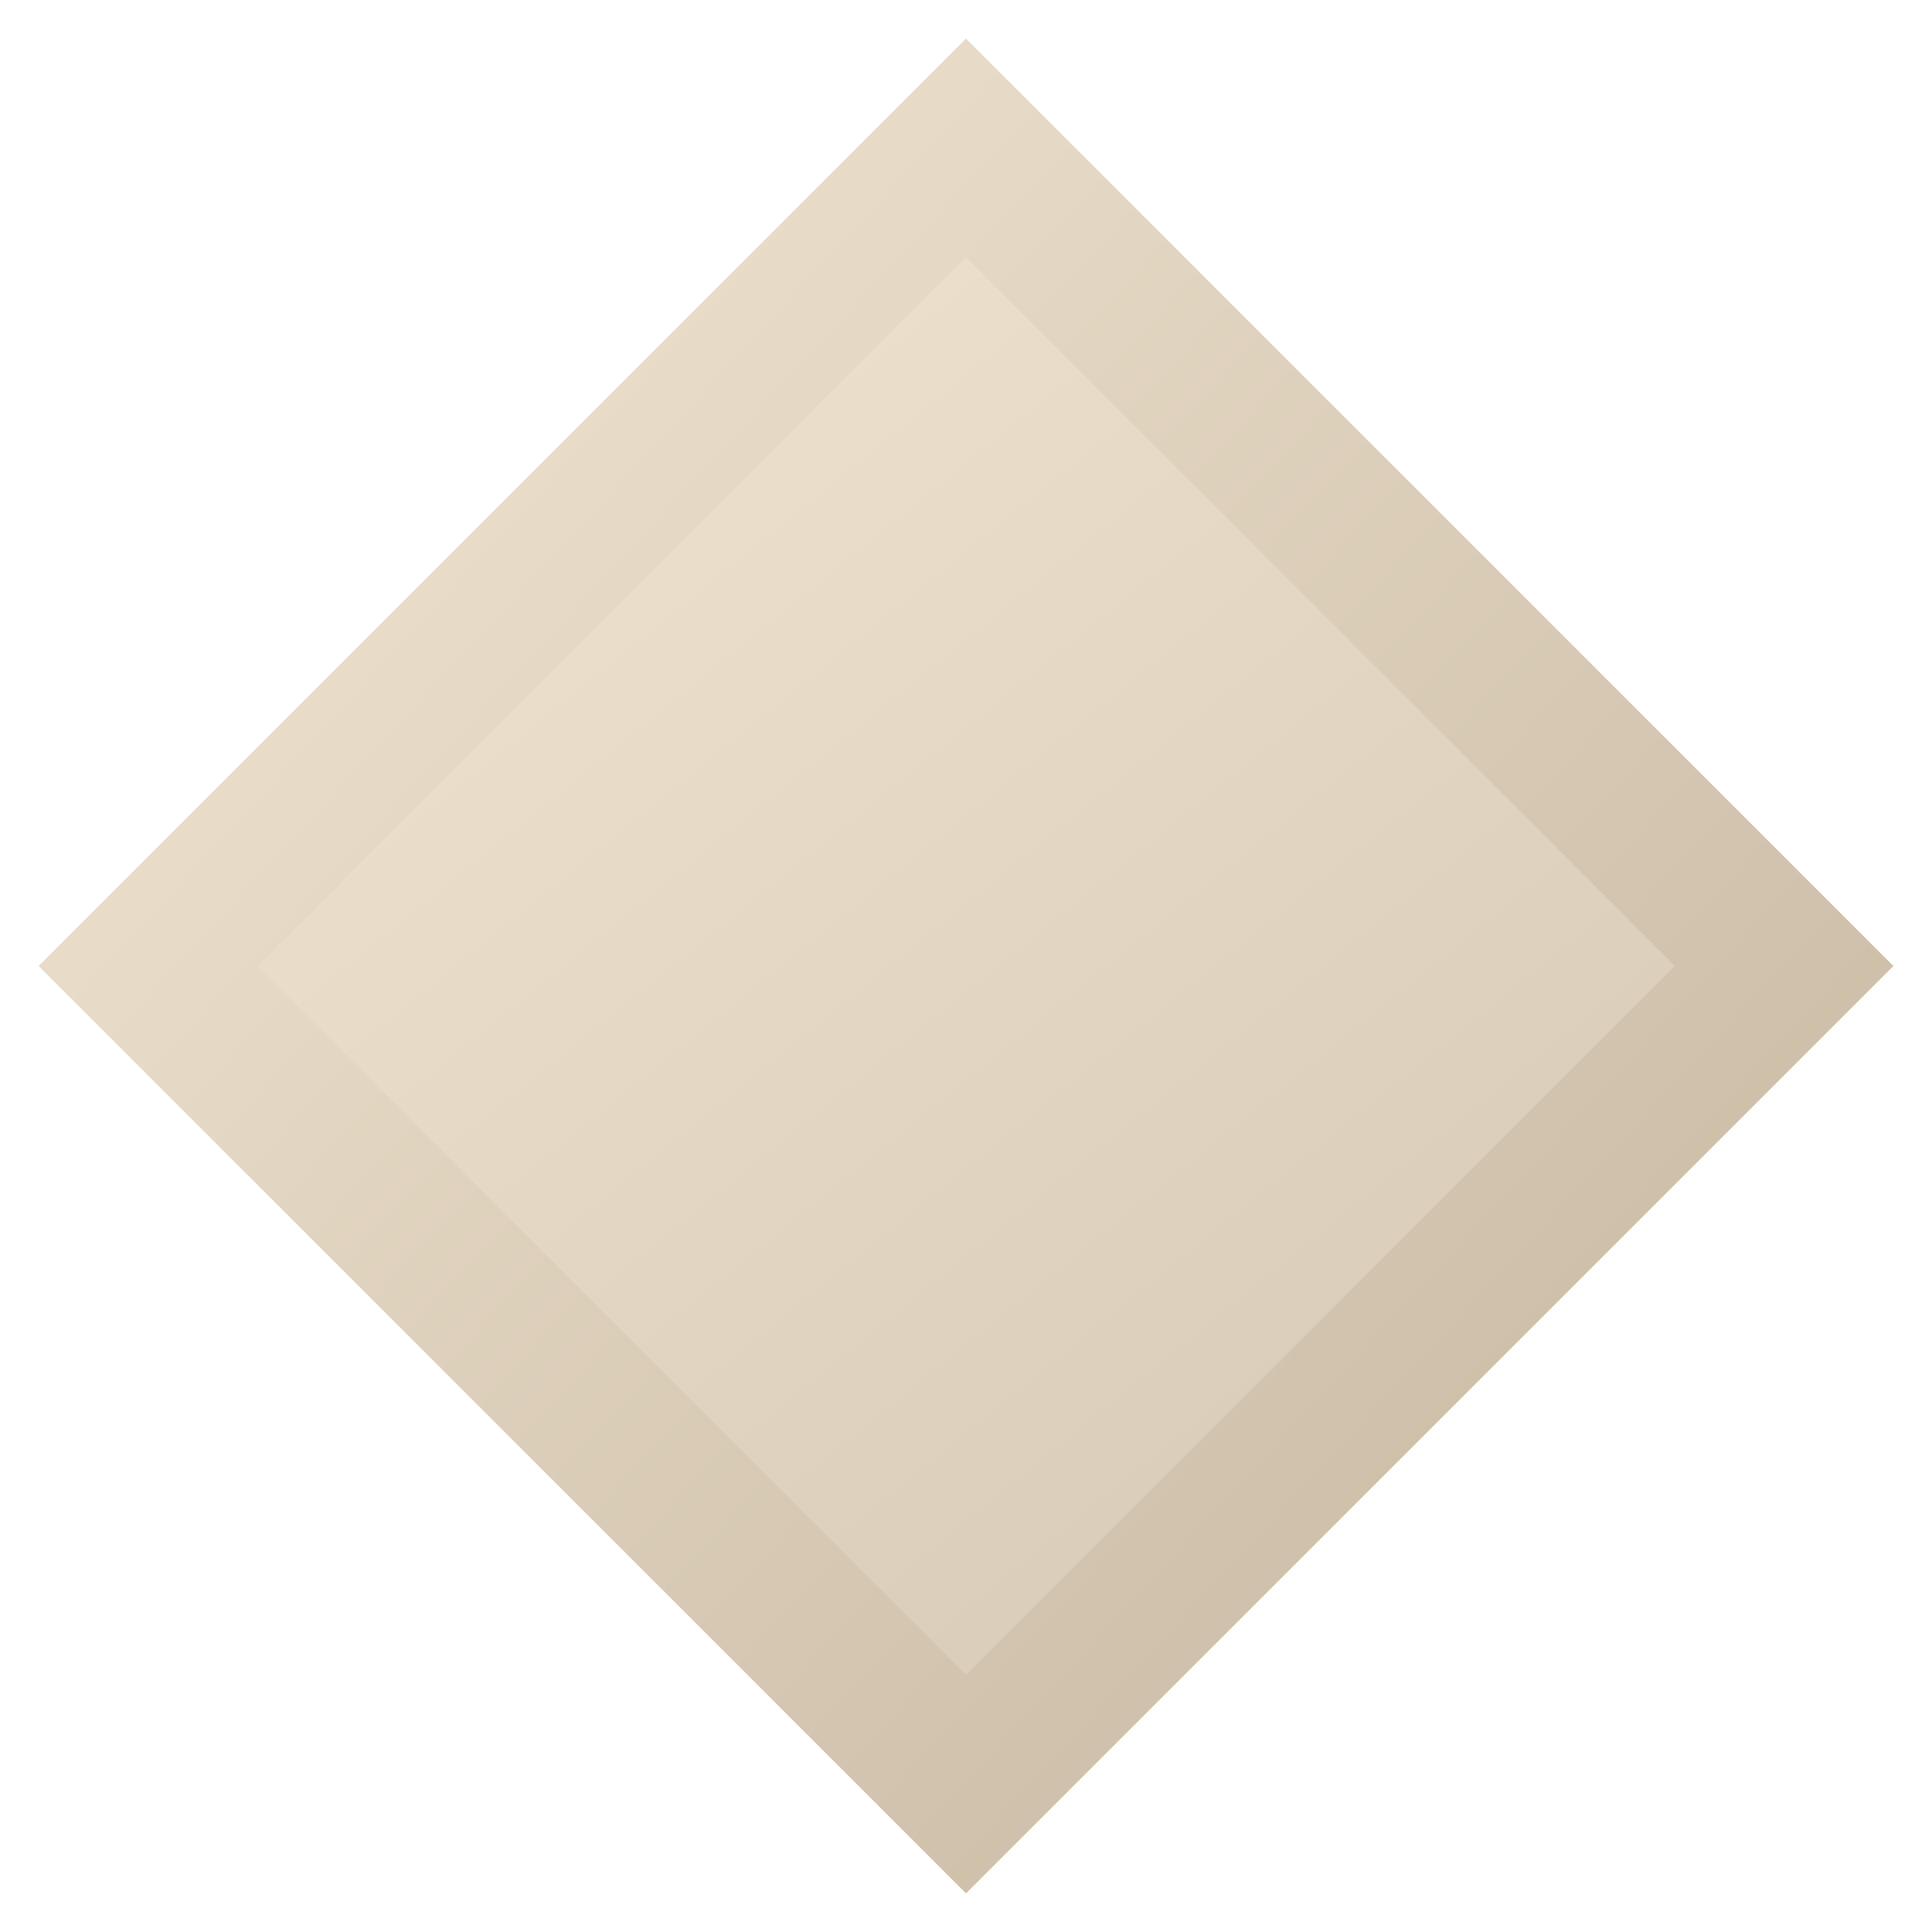 <svg width="25" height="25" viewBox="0 0 25 25" fill="none" xmlns="http://www.w3.org/2000/svg">
<path d="M12.5 1.914L23.086 12.5L12.5 23.086L1.914 12.5L12.5 1.914Z" fill="url(#paint0_linear_1381_2249)" stroke="url(#paint1_linear_1381_2249)" stroke-width="2"/>
<defs>
<linearGradient id="paint0_linear_1381_2249" x1="5.518" y1="3.118" x2="20.573" y2="21.664" gradientUnits="userSpaceOnUse">
<stop stop-color="#F0E3D0"/>
<stop offset="1" stop-color="#D5C8B4"/>
</linearGradient>
<linearGradient id="paint1_linear_1381_2249" x1="1.112" y1="3.315" x2="22.436" y2="22.943" gradientUnits="userSpaceOnUse">
<stop stop-color="#F1E5D2"/>
<stop offset="1" stop-color="#C6B7A0"/>
</linearGradient>
</defs>
</svg>
